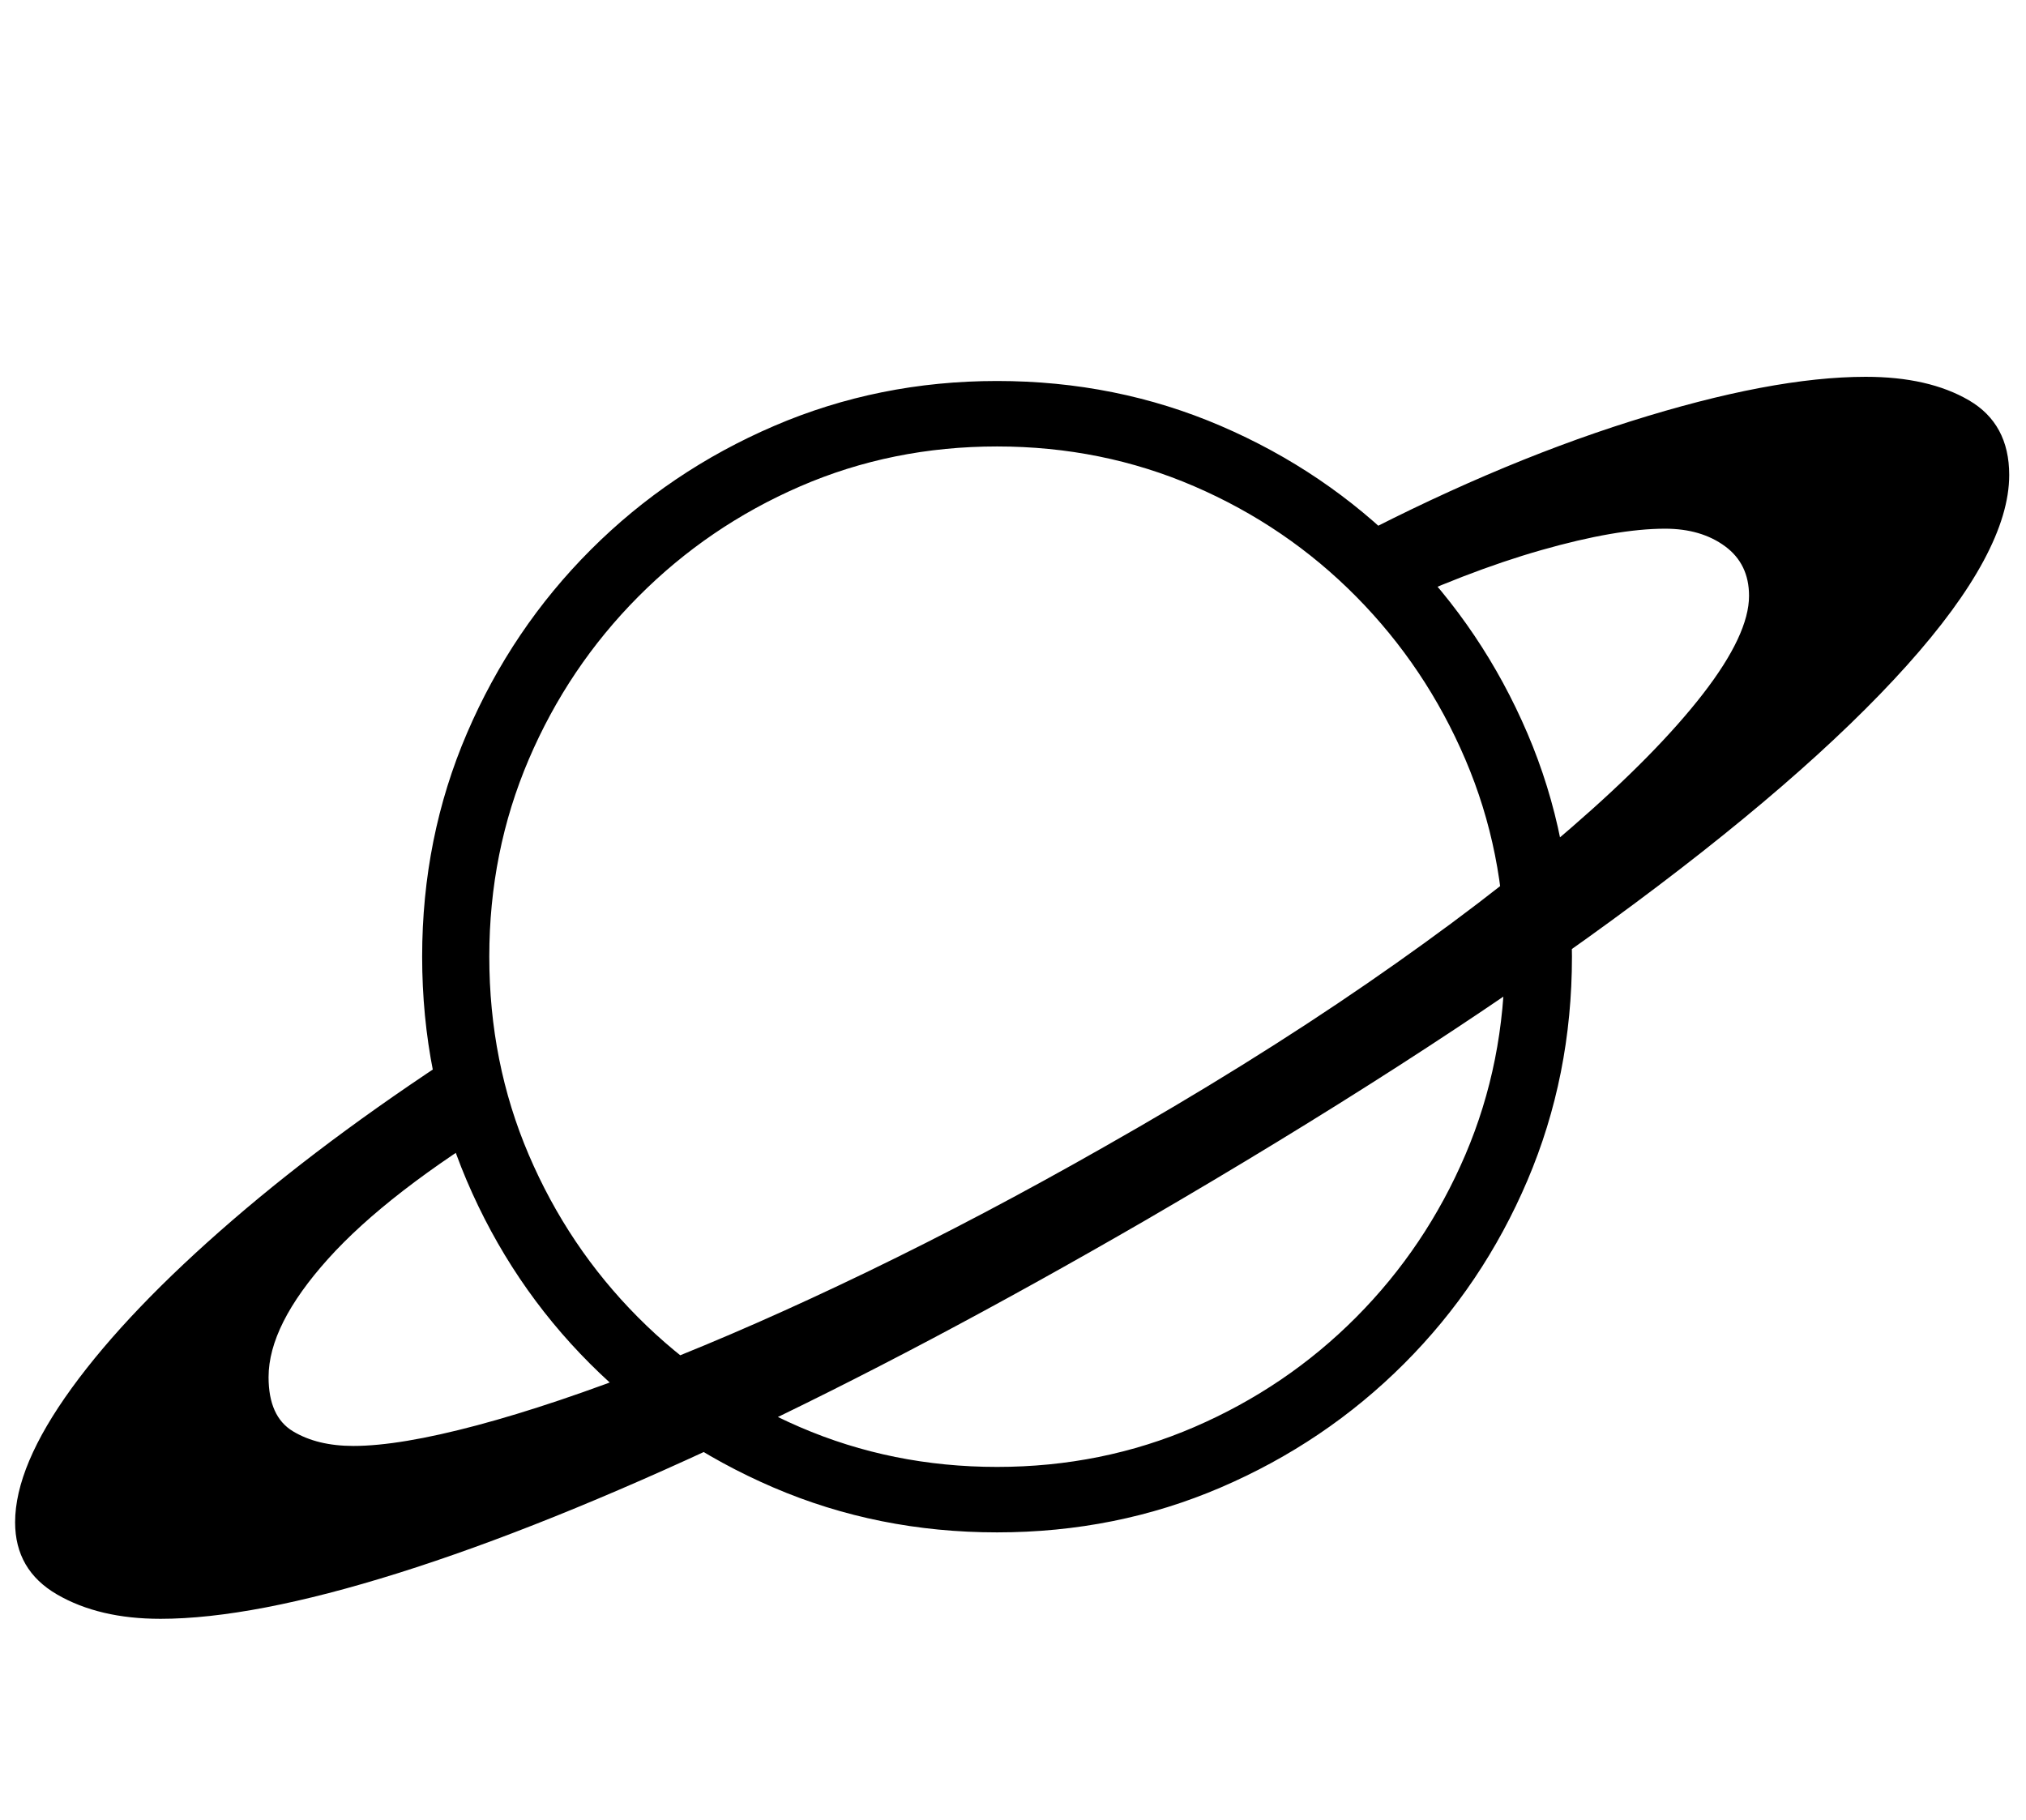 <?xml version="1.0" standalone="no"?>
<!DOCTYPE svg PUBLIC "-//W3C//DTD SVG 1.1//EN" "http://www.w3.org/Graphics/SVG/1.1/DTD/svg11.dtd">
<svg xmlns="http://www.w3.org/2000/svg" xmlns:xlink="http://www.w3.org/1999/xlink" version="1.1"
   viewBox="94 -151 2414 2169">
   <path fill="currentColor"
      d="M285 1778q-73 0 -123 -29t-50 -86q0 -67 67.5 -160t191.5 -200t293 -215l37 94q-145 88 -216 167t-71 141q0 47 29 64.5t72 17.5q55 0 147 -24.5t211 -71t255.5 -112.5t280.5 -148q173 -98 314.5 -195.5t243 -185.5t156.5 -159t55 -117q0 -38 -28.5 -59t-71.5 -21
q-58 0 -147.5 25.5t-195.5 75.5l-50 -78q184 -98 352 -151t280 -53q75 0 123 28t48 89q0 91 -122 227t-352 304t-555 357q-266 154 -491.5 260t-399 160.5t-283.5 54.5zM1282 1675q-142 0 -266.5 -53.5t-218.5 -147.5t-147 -218.5t-53 -266.5t53.5 -266.5t147.5 -218.5
t218.5 -147.5t265.5 -53.5q142 0 266.5 53.5t218.5 148t147 218.5t53 266t-53 266.5t-147 218.5t-218.5 147.5t-266.5 53.5zM1282 1597q125 0 235 -47.5t193 -131t130 -193.5t47 -236q0 -125 -47 -235t-130 -194t-193 -131.5t-235 -47.5t-234.5 47.5t-193 131.5t-130.5 194
t-47 235q0 126 47 236t130 193.5t193 131t235 47.5z" />
</svg>